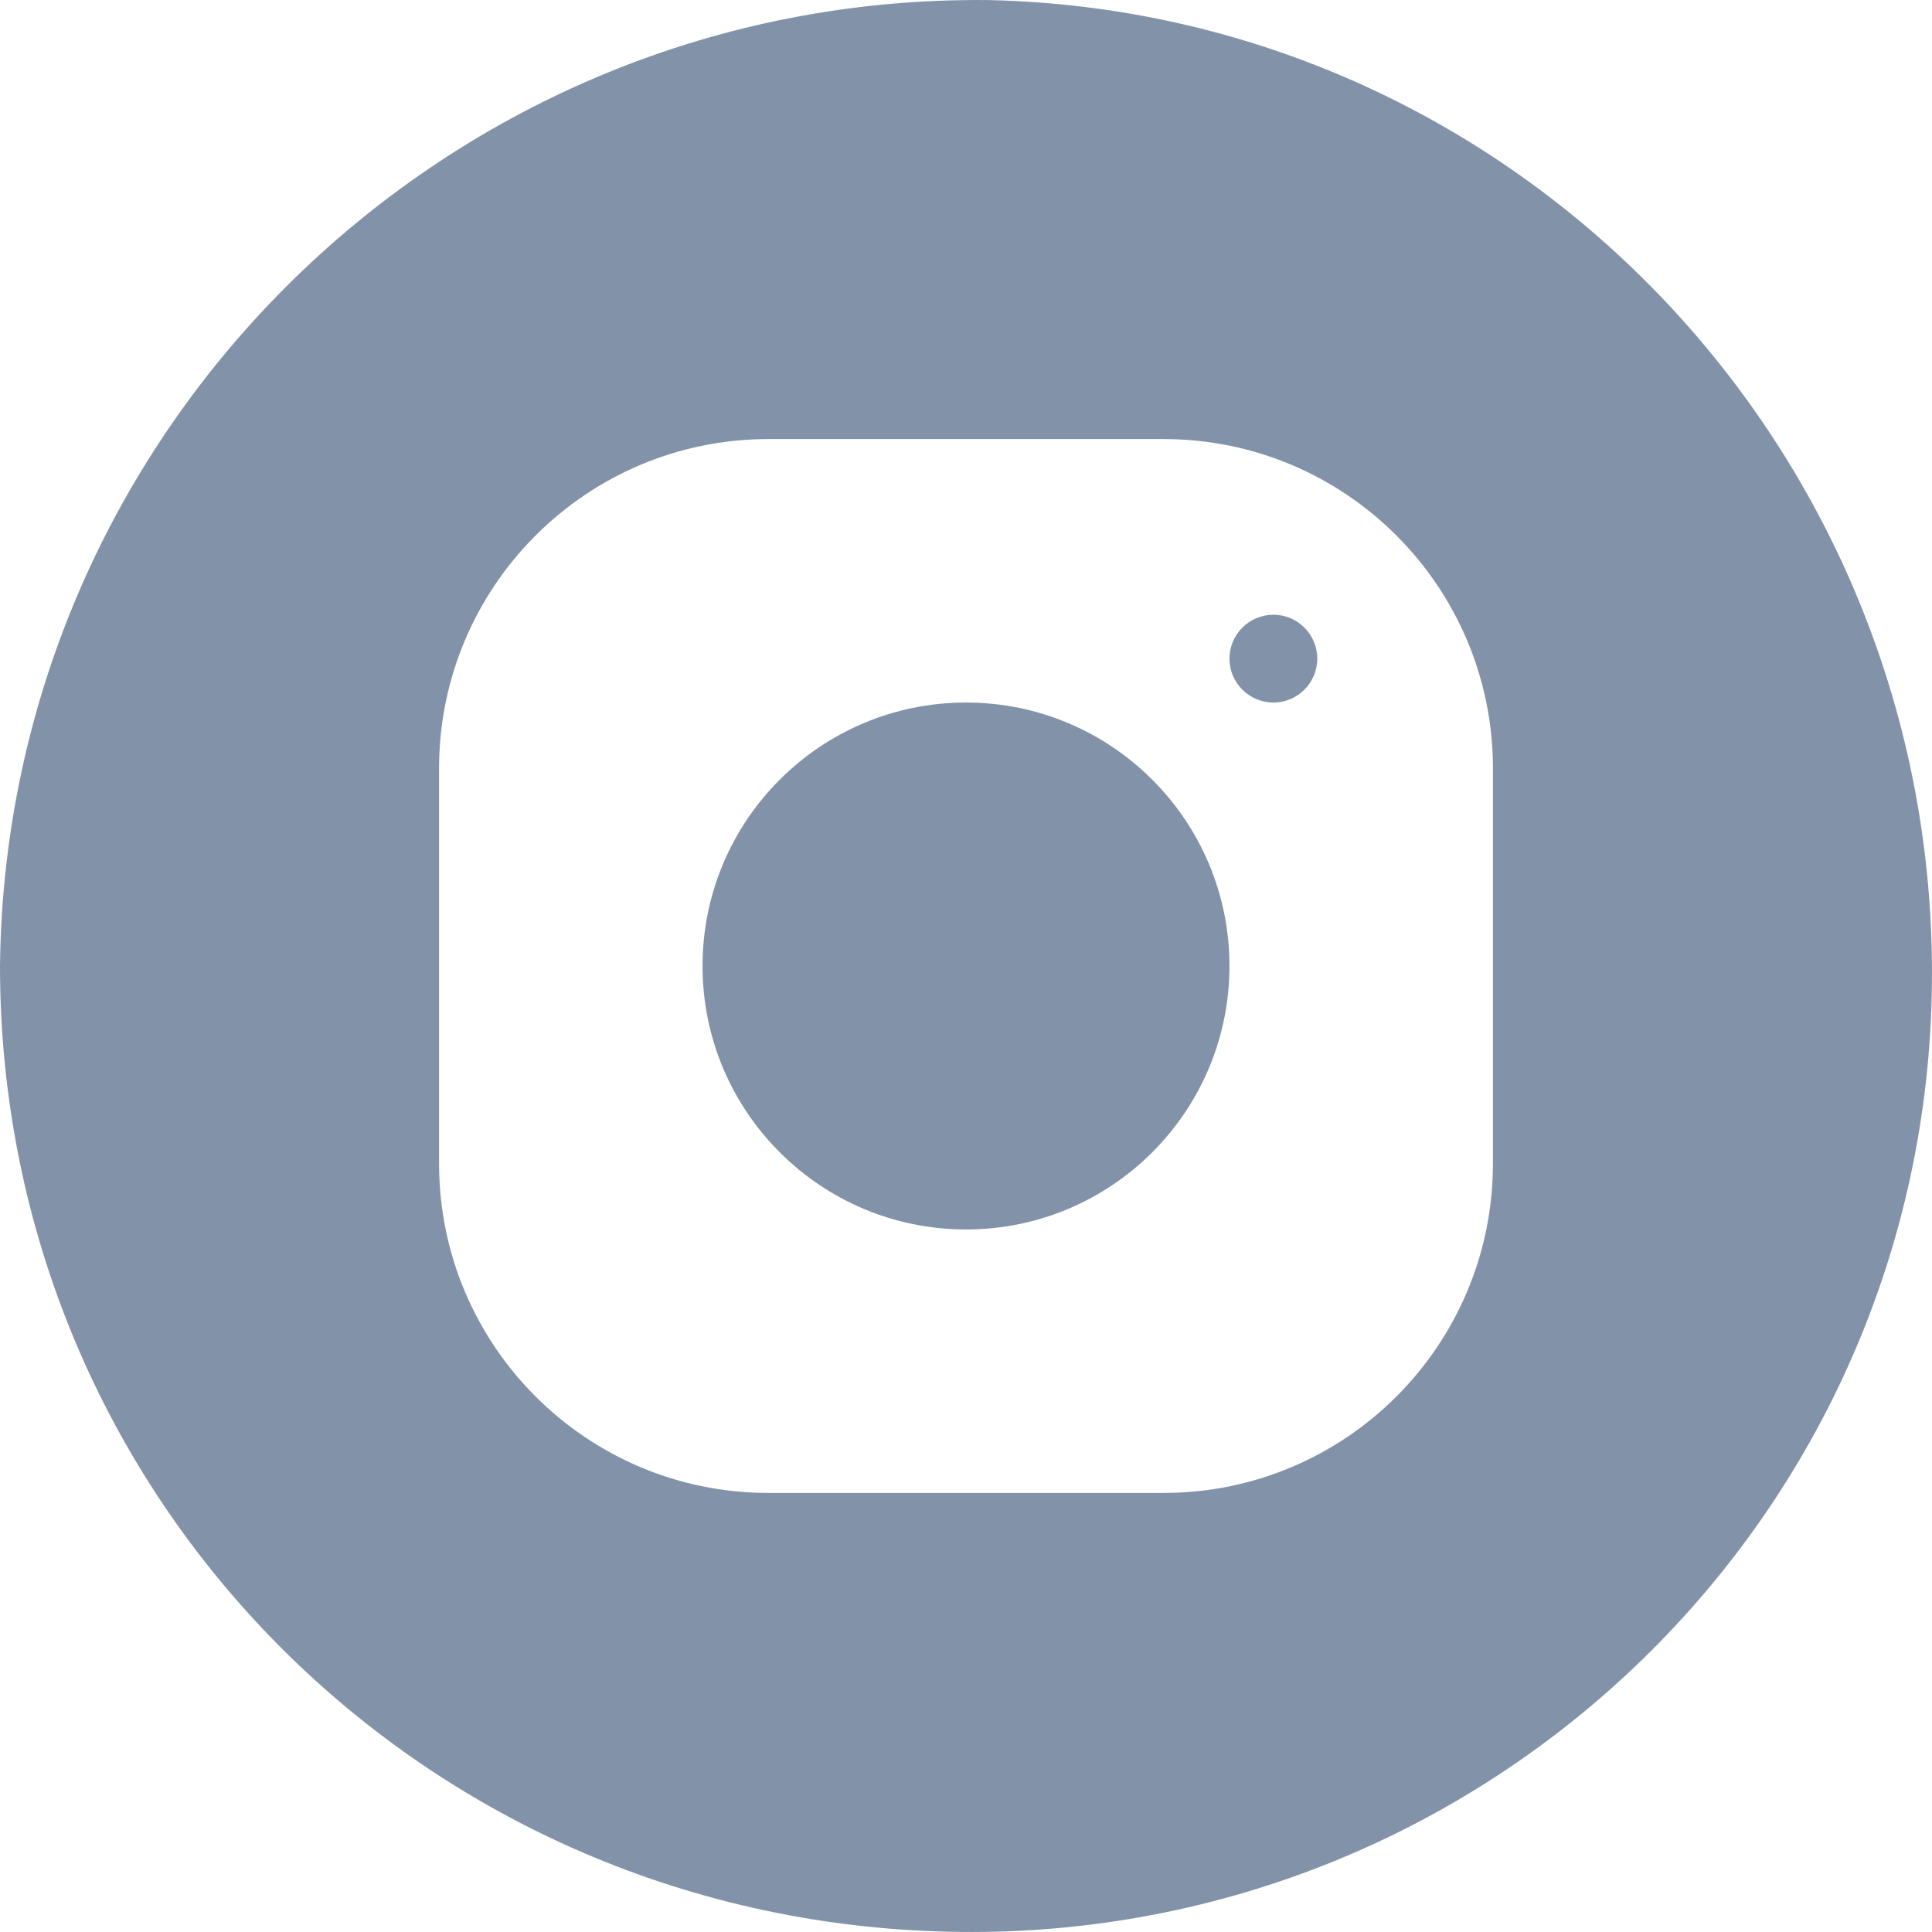 <svg width="27" height="27" viewBox="0 0 27 27" fill="none" xmlns="http://www.w3.org/2000/svg">
<path fill-rule="evenodd" clip-rule="evenodd" d="M26.999 13.745C27.079 6.3 21.202 0.164 13.817 0.001C6.273 -0.081 0.079 5.973 0 13.5C0 20.945 5.956 26.917 13.42 26.999C20.805 27.081 26.92 21.19 26.999 13.745ZM10.739 6.136H16.261C18.803 6.136 20.864 8.197 20.864 10.739V16.261C20.864 18.803 18.803 20.864 16.261 20.864H10.739C8.197 20.864 6.136 18.803 6.136 16.261V10.739C6.136 8.197 8.197 6.136 10.739 6.136Z" fill="#8293A9"/>
<path d="M17.182 13.5C17.182 15.533 15.533 17.182 13.5 17.182C11.467 17.182 9.818 15.533 9.818 13.5C9.818 11.467 11.467 9.818 13.5 9.818C15.533 9.818 17.182 11.467 17.182 13.5Z" fill="#8293A9"/>
<path d="M18.409 9.205C18.409 9.543 18.134 9.818 17.796 9.818C17.457 9.818 17.182 9.543 17.182 9.205C17.182 8.866 17.457 8.591 17.796 8.591C18.134 8.591 18.409 8.866 18.409 9.205Z" fill="#8293A9"/>
</svg>
